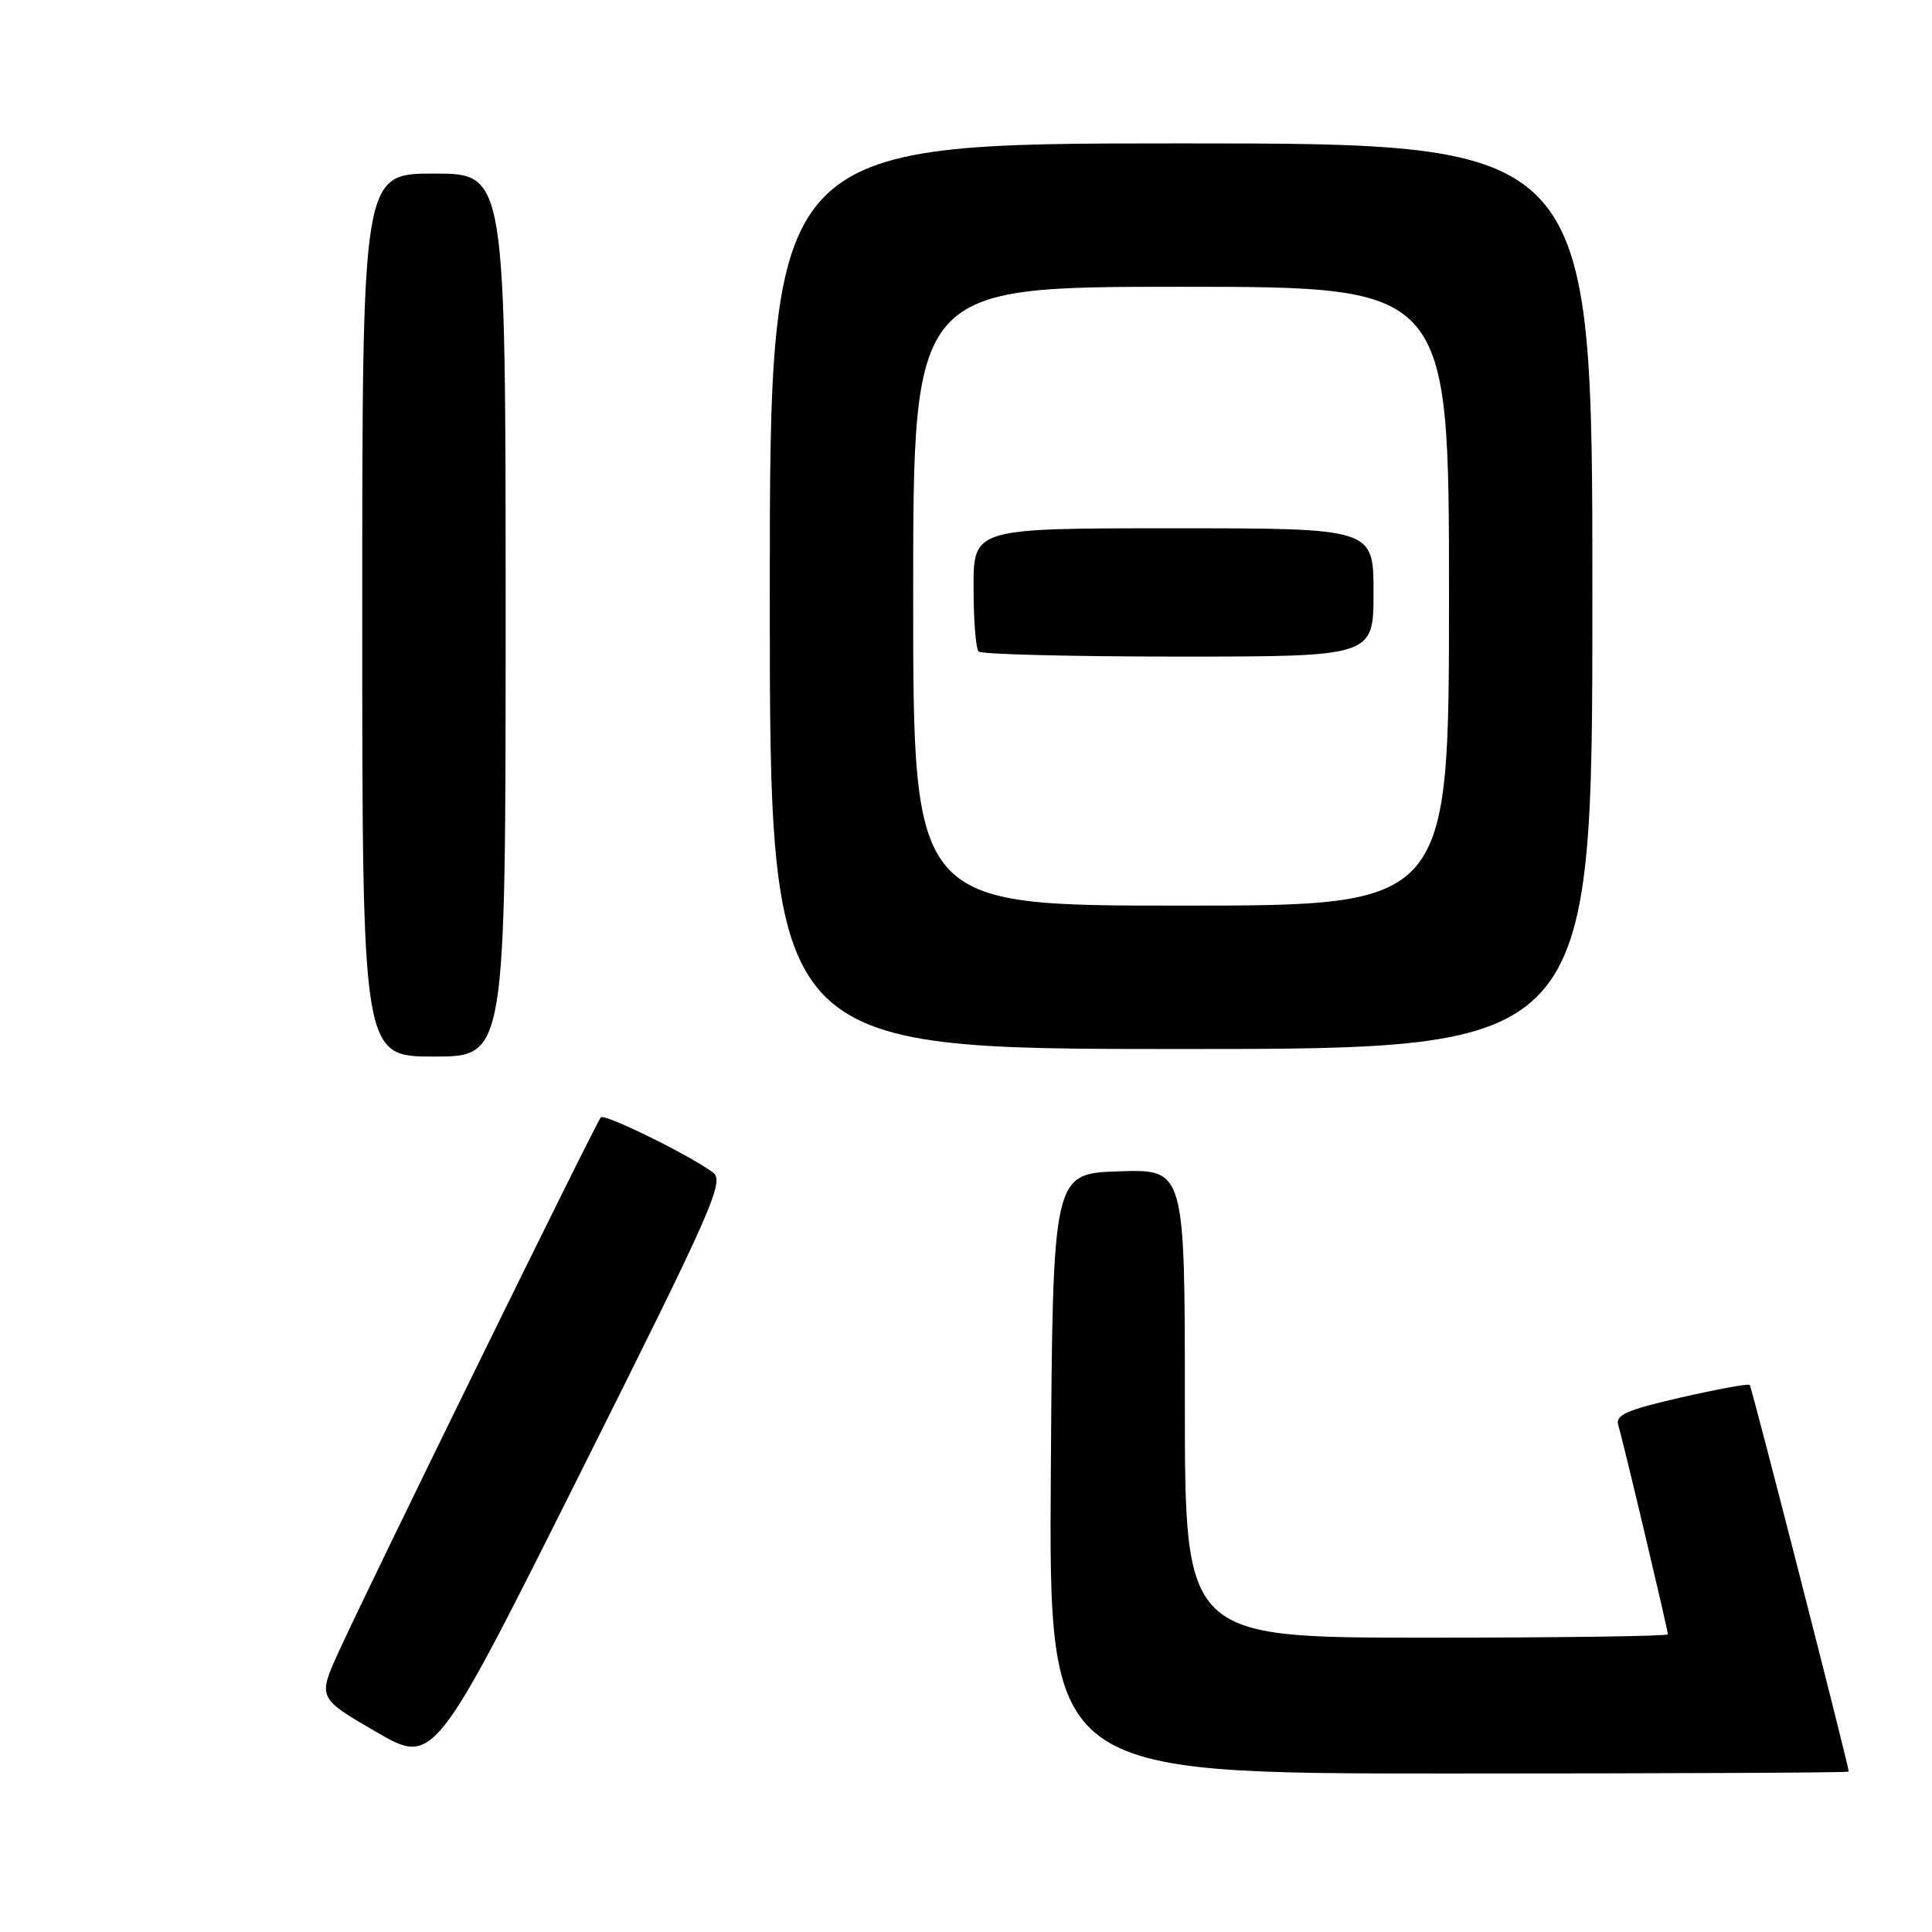 <?xml version="1.0" encoding="UTF-8" standalone="no"?>
<!DOCTYPE svg PUBLIC "-//W3C//DTD SVG 1.1//EN" "http://www.w3.org/Graphics/SVG/1.1/DTD/svg11.dtd" >
<svg xmlns="http://www.w3.org/2000/svg" xmlns:xlink="http://www.w3.org/1999/xlink" version="1.1" viewBox="0 0 256 256">
 <g >
 <path fill="currentColor"
d=" M 244.97 234.75 C 244.83 233.43 232.11 183.78 231.85 183.51 C 231.65 183.32 227.54 184.07 222.71 185.18 C 215.50 186.83 214.02 187.49 214.43 188.85 C 215.06 190.88 221.00 215.96 221.00 216.56 C 221.00 216.80 206.60 217.00 189.00 217.00 C 157.00 217.00 157.00 217.00 157.00 185.96 C 157.00 154.92 157.00 154.92 148.25 155.21 C 139.50 155.50 139.50 155.50 139.24 195.25 C 138.98 235.00 138.98 235.00 191.99 235.00 C 221.14 235.00 244.99 234.89 244.97 234.75 Z  M 94.45 155.34 C 91.26 153.00 80.13 147.54 79.62 148.05 C 79.01 148.66 49.01 209.81 44.94 218.74 C 42.09 224.98 42.09 224.98 49.80 229.46 C 57.50 233.93 57.50 233.93 76.85 195.27 C 94.58 159.85 96.05 156.51 94.45 155.34 Z  M 67.00 81.50 C 67.00 23.00 67.00 23.00 57.50 23.00 C 48.00 23.00 48.00 23.00 48.00 81.50 C 48.00 140.00 48.00 140.00 57.50 140.00 C 67.00 140.00 67.00 140.00 67.00 81.50 Z  M 211.00 79.00 C 211.00 19.00 211.00 19.00 156.50 19.00 C 102.00 19.00 102.00 19.00 102.00 79.00 C 102.00 139.00 102.00 139.00 156.50 139.00 C 211.00 139.00 211.00 139.00 211.00 79.00 Z  M 121.00 79.00 C 121.00 38.00 121.00 38.00 156.50 38.00 C 192.00 38.00 192.00 38.00 192.00 79.00 C 192.00 120.00 192.00 120.00 156.50 120.00 C 121.00 120.00 121.00 120.00 121.00 79.00 Z  M 182.00 78.50 C 182.00 70.00 182.00 70.00 155.50 70.00 C 129.00 70.00 129.00 70.00 129.00 77.83 C 129.00 82.14 129.30 85.97 129.67 86.33 C 130.03 86.70 141.96 87.00 156.17 87.00 C 182.00 87.00 182.00 87.00 182.00 78.50 Z "/>
</g>
</svg>